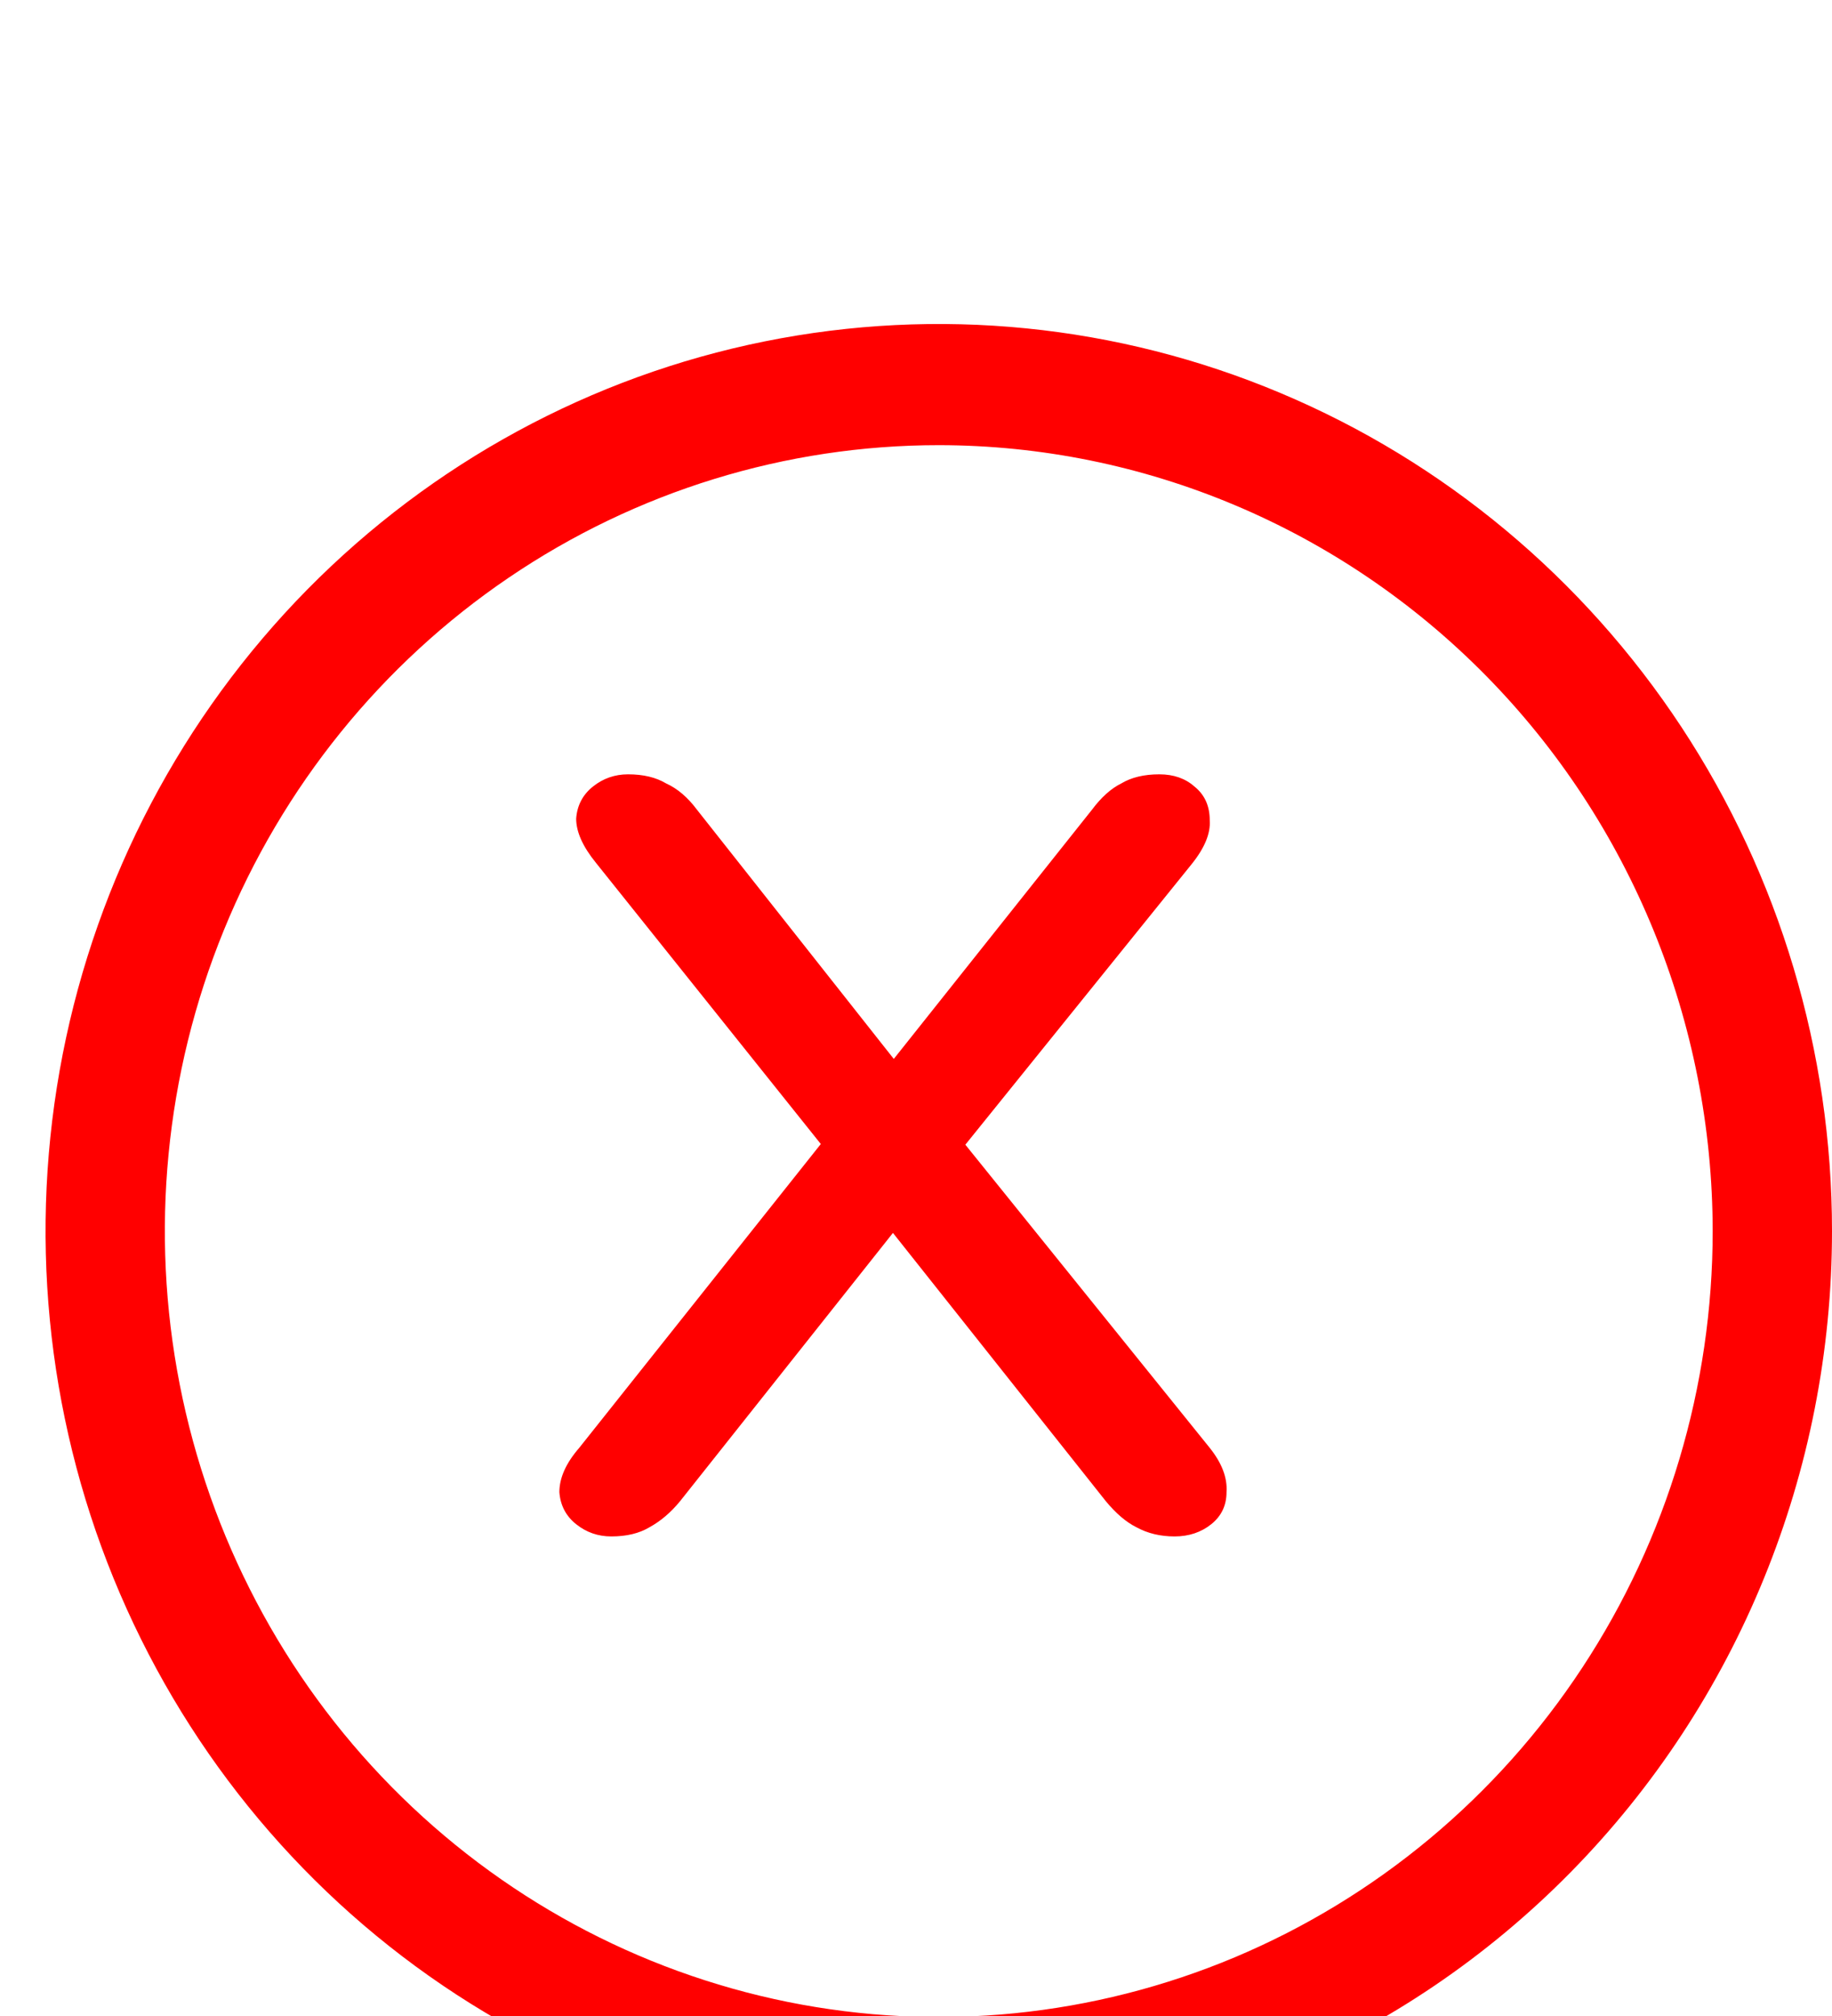<svg width="30" height="33" viewBox="0 0 30 33" fill="none" xmlns="http://www.w3.org/2000/svg">
<path d="M15.373 35C12.48 35 9.652 34.129 7.247 32.498C4.841 30.866 2.967 28.547 1.859 25.834C0.752 23.121 0.463 20.135 1.027 17.255C1.592 14.375 2.985 11.729 5.03 9.652C7.076 7.576 9.682 6.161 12.519 5.589C15.357 5.016 18.298 5.31 20.97 6.434C23.643 7.557 25.927 9.461 27.535 11.902C29.142 14.344 30 17.215 30 20.152C30 24.09 28.459 27.866 25.716 30.651C22.973 33.436 19.252 35 15.373 35ZM15.373 7.287C12.867 7.287 10.416 8.041 8.332 9.455C6.248 10.868 4.624 12.878 3.665 15.228C2.705 17.579 2.454 20.166 2.943 22.662C3.432 25.157 4.639 27.45 6.412 29.249C8.184 31.048 10.442 32.273 12.901 32.77C15.359 33.266 17.907 33.011 20.223 32.038C22.538 31.064 24.518 29.415 25.91 27.299C27.303 25.183 28.046 22.696 28.046 20.152C28.043 16.741 26.707 13.47 24.331 11.058C21.955 8.646 18.733 7.289 15.373 7.287Z" fill="#FF0000"/>
<path d="M10.01 25.15C9.793 25.15 9.601 25.083 9.435 24.95C9.268 24.817 9.176 24.642 9.16 24.425C9.16 24.192 9.268 23.95 9.485 23.7L13.86 18.2V19.25L9.76 14.125C9.543 13.858 9.435 13.617 9.435 13.4C9.451 13.183 9.543 13.008 9.71 12.875C9.876 12.742 10.068 12.675 10.285 12.675C10.535 12.675 10.743 12.725 10.91 12.825C11.093 12.908 11.26 13.05 11.41 13.25L14.985 17.775H14.285L17.885 13.25C18.035 13.05 18.193 12.908 18.36 12.825C18.526 12.725 18.735 12.675 18.985 12.675C19.218 12.675 19.41 12.742 19.56 12.875C19.726 13.008 19.81 13.192 19.81 13.425C19.826 13.642 19.726 13.883 19.51 14.15L15.435 19.2V18.275L19.81 23.7C20.01 23.95 20.101 24.192 20.085 24.425C20.085 24.642 20.001 24.817 19.835 24.95C19.668 25.083 19.468 25.15 19.235 25.15C19.001 25.15 18.793 25.1 18.61 25C18.443 24.917 18.276 24.775 18.11 24.575L14.26 19.725H14.985L11.135 24.575C10.985 24.758 10.818 24.9 10.635 25C10.468 25.1 10.26 25.15 10.01 25.15Z" fill="#FF0000"/>
</svg>
